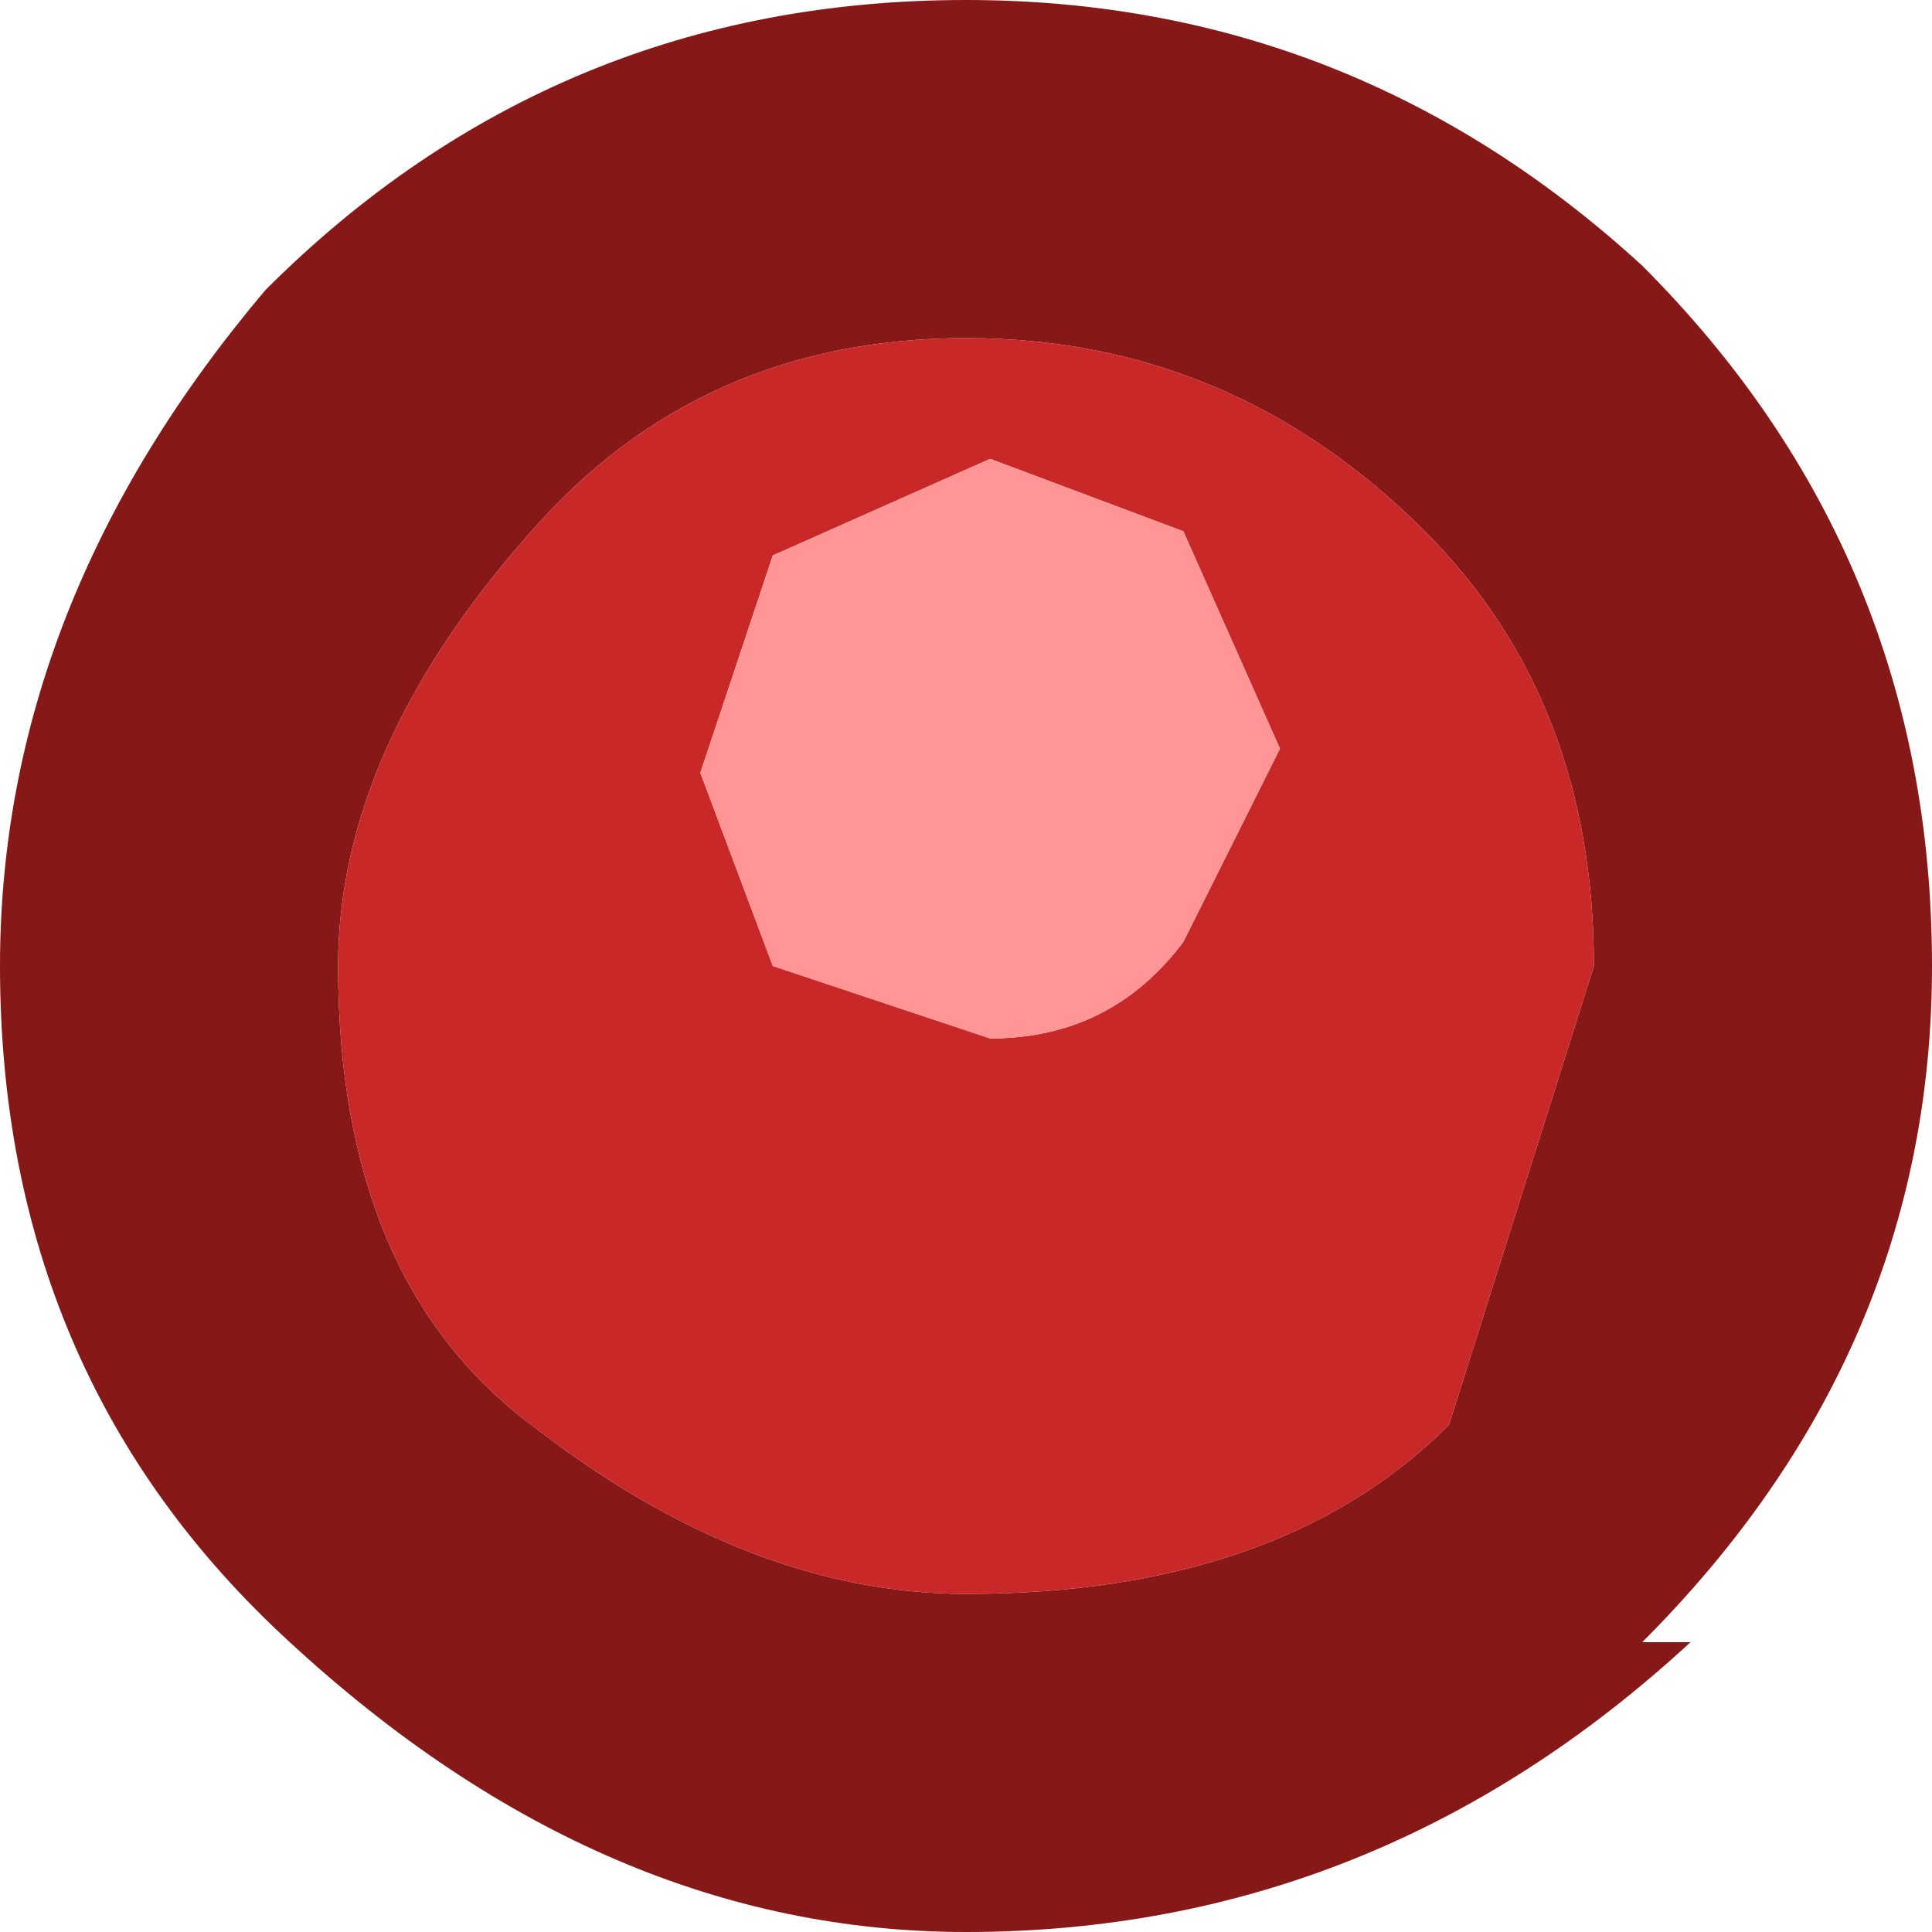 <?xml version="1.0" encoding="UTF-8" standalone="no"?>
<svg xmlns:ffdec="https://www.free-decompiler.com/flash" xmlns:xlink="http://www.w3.org/1999/xlink" ffdec:objectType="shape" height="4.0px" width="4.0px" xmlns="http://www.w3.org/2000/svg">
  <g transform="matrix(1.0, 0.0, 0.0, 1.0, 1.9, 2.05)">
    <path d="M-1.9 -0.05 Q-1.9 -0.8 -1.35 -1.45 -0.75 -2.05 0.1 -2.05 0.9 -2.05 1.5 -1.5 2.1 -0.9 2.1 -0.05 2.1 0.75 1.5 1.35 L1.6 1.35 Q0.95 1.95 0.1 1.95 -0.65 1.95 -1.3 1.35 -1.9 0.8 -1.9 -0.05 M-0.8 0.9 Q-0.35 1.25 0.1 1.25 0.75 1.25 1.1 0.9 L1.4 -0.05 Q1.4 -0.6 1.05 -0.95 0.65 -1.35 0.1 -1.35 -0.45 -1.35 -0.8 -0.95 -1.2 -0.5 -1.2 -0.05 -1.2 0.6 -0.8 0.9" fill="#871818" fill-rule="evenodd" stroke="none"/>
    <path d="M-0.45 -0.45 L-0.3 -0.05 0.15 0.1 Q0.4 0.1 0.55 -0.1 L0.75 -0.5 0.55 -0.95 0.15 -1.1 -0.3 -0.9 -0.45 -0.45 M-0.8 0.9 Q-1.2 0.6 -1.2 -0.05 -1.2 -0.5 -0.8 -0.95 -0.45 -1.35 0.1 -1.35 0.65 -1.35 1.05 -0.95 1.4 -0.6 1.4 -0.05 L1.1 0.9 Q0.75 1.25 0.1 1.25 -0.35 1.25 -0.8 0.9" fill="#c92828" fill-rule="evenodd" stroke="none"/>
    <path d="M-0.45 -0.45 L-0.3 -0.9 0.15 -1.1 0.55 -0.95 0.75 -0.5 0.55 -0.1 Q0.4 0.1 0.15 0.1 L-0.3 -0.05 -0.45 -0.45" fill="#ff9595" fill-rule="evenodd" stroke="none"/>
  </g>
</svg>
